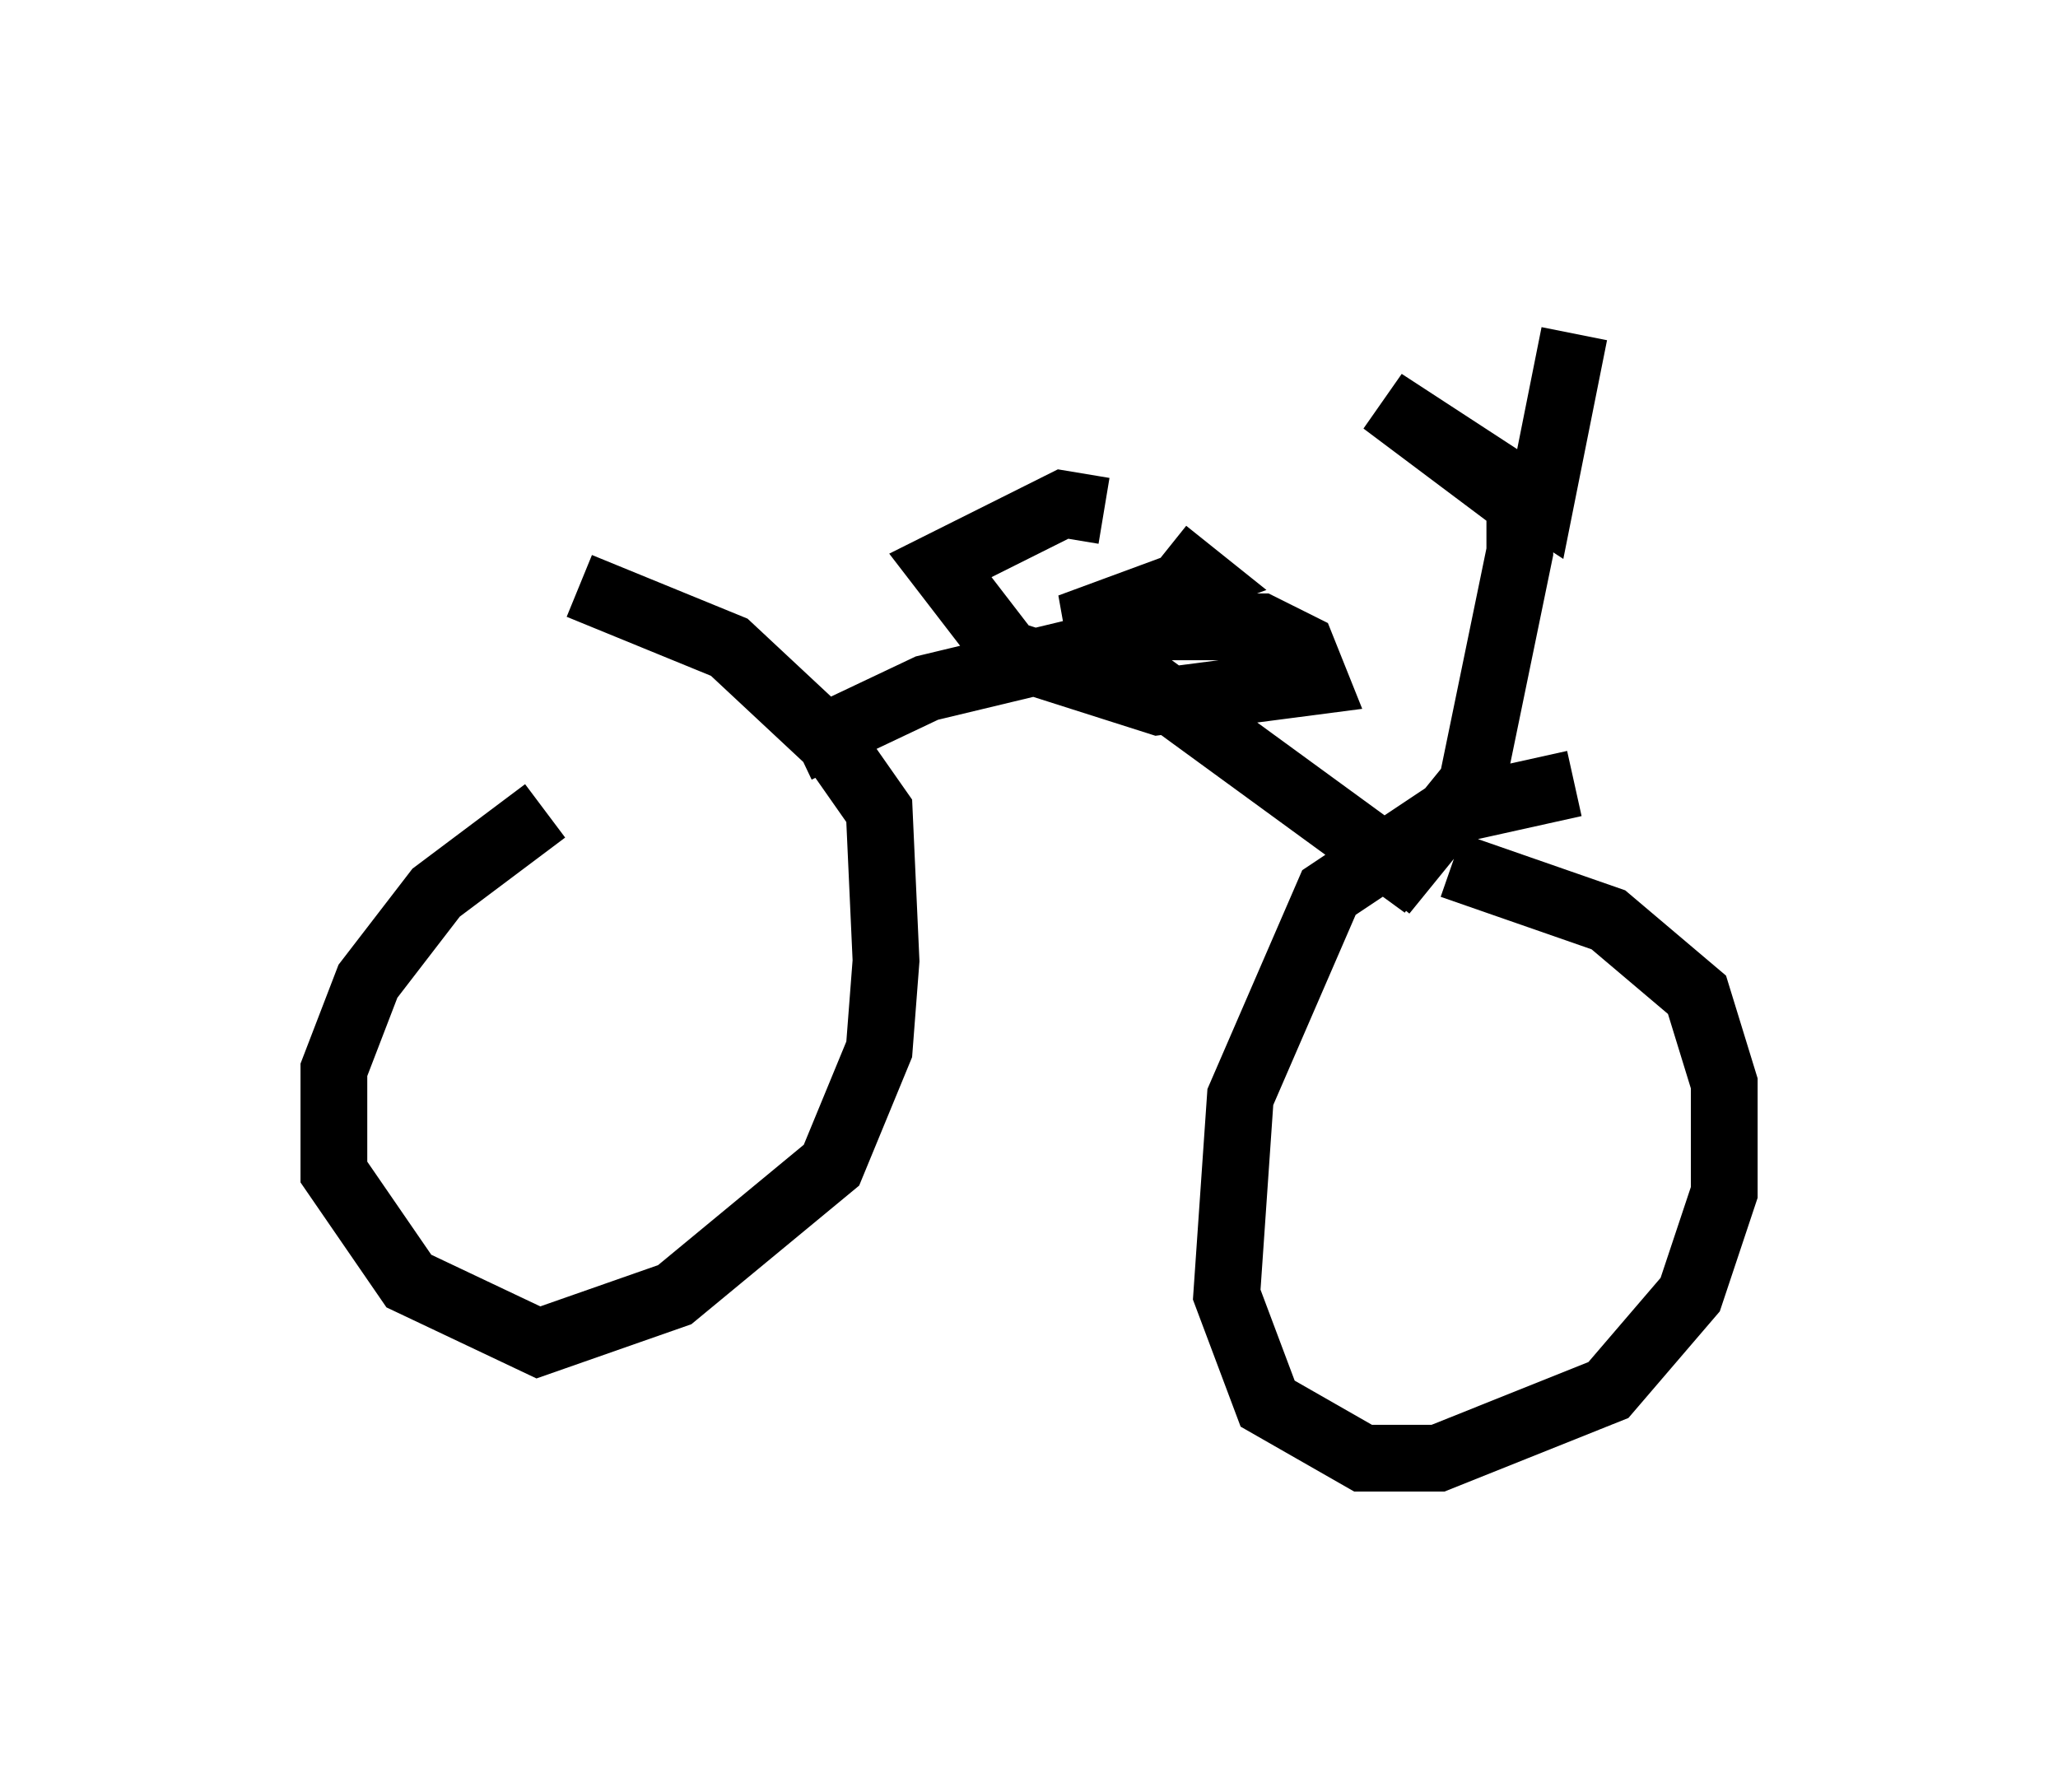 <?xml version="1.0" encoding="utf-8" ?>
<svg baseProfile="full" height="26.844" version="1.1" width="30.825" xmlns="http://www.w3.org/2000/svg" xmlns:ev="http://www.w3.org/2001/xml-events" xmlns:xlink="http://www.w3.org/1999/xlink"><defs /><rect fill="white" height="26.844" width="30.825" x="0" y="0" /><path d="M12.963, 9.39 m-4.798, 2.756 l-1.633, 1.225 -1.021, 1.327 l-0.51, 1.327 0.0, 1.531 l1.123, 1.633 1.94, 0.919 l2.042, -0.715 2.348, -1.94 l0.715, -1.735 0.102, -1.327 l-0.102, -2.246 -0.715, -1.021 l-1.531, -1.429 -2.246, -0.919 m14.904, 2.96 l-1.838, 0.408 -1.838, 1.225 l-1.327, 3.063 -0.204, 2.96 l0.613, 1.633 1.429, 0.817 l1.123, 0.0 2.552, -1.021 l1.225, -1.429 0.51, -1.531 l0.0, -1.633 -0.408, -1.327 l-1.327, -1.123 -2.348, -0.817 m-9.8, -1.735 l1.94, -0.919 2.552, -0.613 l4.9, 3.573 m-0.613, 0.102 l1.327, -1.633 0.715, -3.471 l0.0, -0.715 -2.042, -1.531 l2.348, 1.531 0.51, -2.552 m-7.044, 2.654 l-0.613, -0.102 -1.838, 0.919 l1.021, 1.327 2.246, 0.715 l2.348, -0.306 -0.204, -0.51 l-0.613, -0.306 -2.858, 0.0 l1.94, -0.715 -0.51, -0.408 " fill="none" stroke="black" stroke-width="1" /></svg>